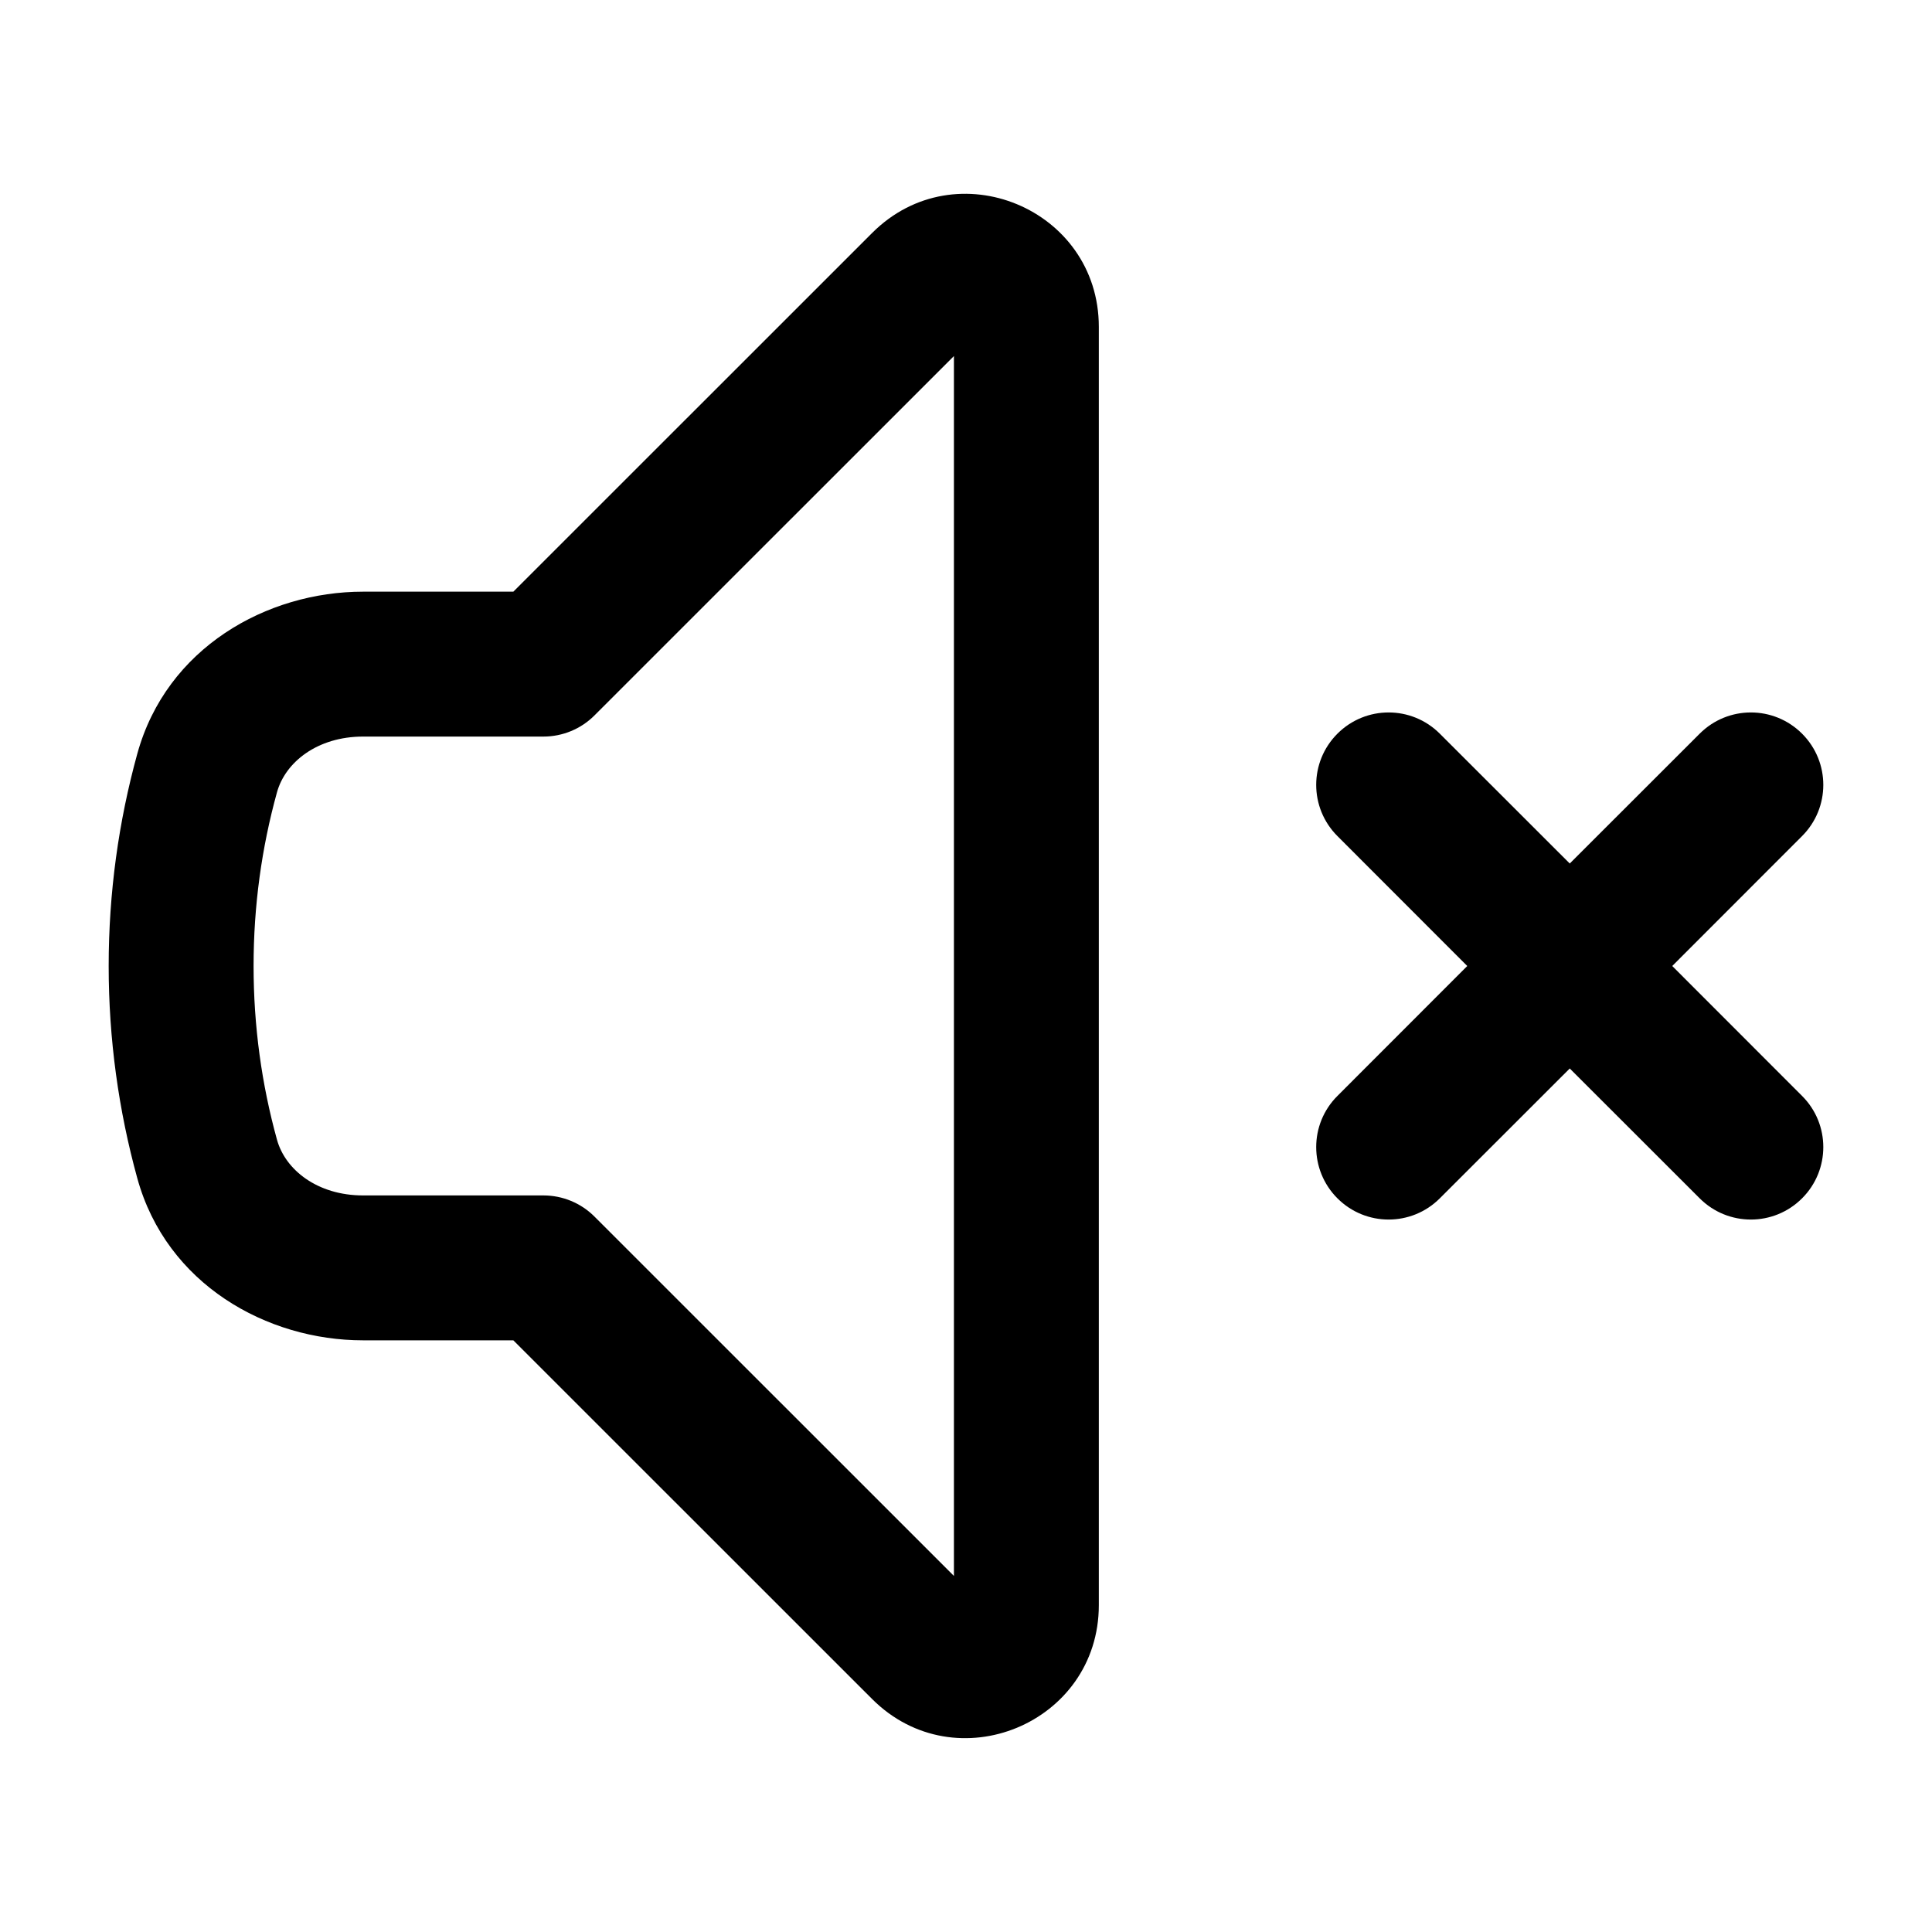 <svg viewBox="0 0 20 20" xmlns="http://www.w3.org/2000/svg">
<path fill-rule="evenodd" clip-rule="evenodd" d="M9.875 3.686L6.155 7.405C6.015 7.546 5.824 7.625 5.625 7.625H3.758C3.287 7.625 2.953 7.889 2.867 8.203C2.709 8.774 2.625 9.377 2.625 10C2.625 10.623 2.709 11.226 2.867 11.797C2.953 12.111 3.287 12.375 3.758 12.375H5.625C5.824 12.375 6.015 12.454 6.155 12.595L9.875 16.314V3.686ZM9.028 2.412C9.894 1.545 11.375 2.159 11.375 3.384V16.616C11.375 17.841 9.894 18.454 9.028 17.588L5.314 13.875H3.758C2.763 13.875 1.723 13.295 1.421 12.196C1.228 11.496 1.125 10.759 1.125 10C1.125 9.241 1.228 8.504 1.421 7.804C1.723 6.705 2.763 6.125 3.758 6.125H5.314L9.028 2.412ZM13.845 7.595C14.138 7.302 14.612 7.302 14.905 7.595L16.25 8.939L17.595 7.595C17.888 7.302 18.362 7.302 18.655 7.595C18.948 7.888 18.948 8.362 18.655 8.655L17.311 10L18.655 11.345C18.948 11.637 18.948 12.112 18.655 12.405C18.362 12.698 17.888 12.698 17.595 12.405L16.25 11.061L14.905 12.405C14.612 12.698 14.138 12.698 13.845 12.405C13.552 12.112 13.552 11.637 13.845 11.345L15.189 10L13.845 8.655C13.552 8.362 13.552 7.888 13.845 7.595Z" fill="inherit"/>
</svg>
